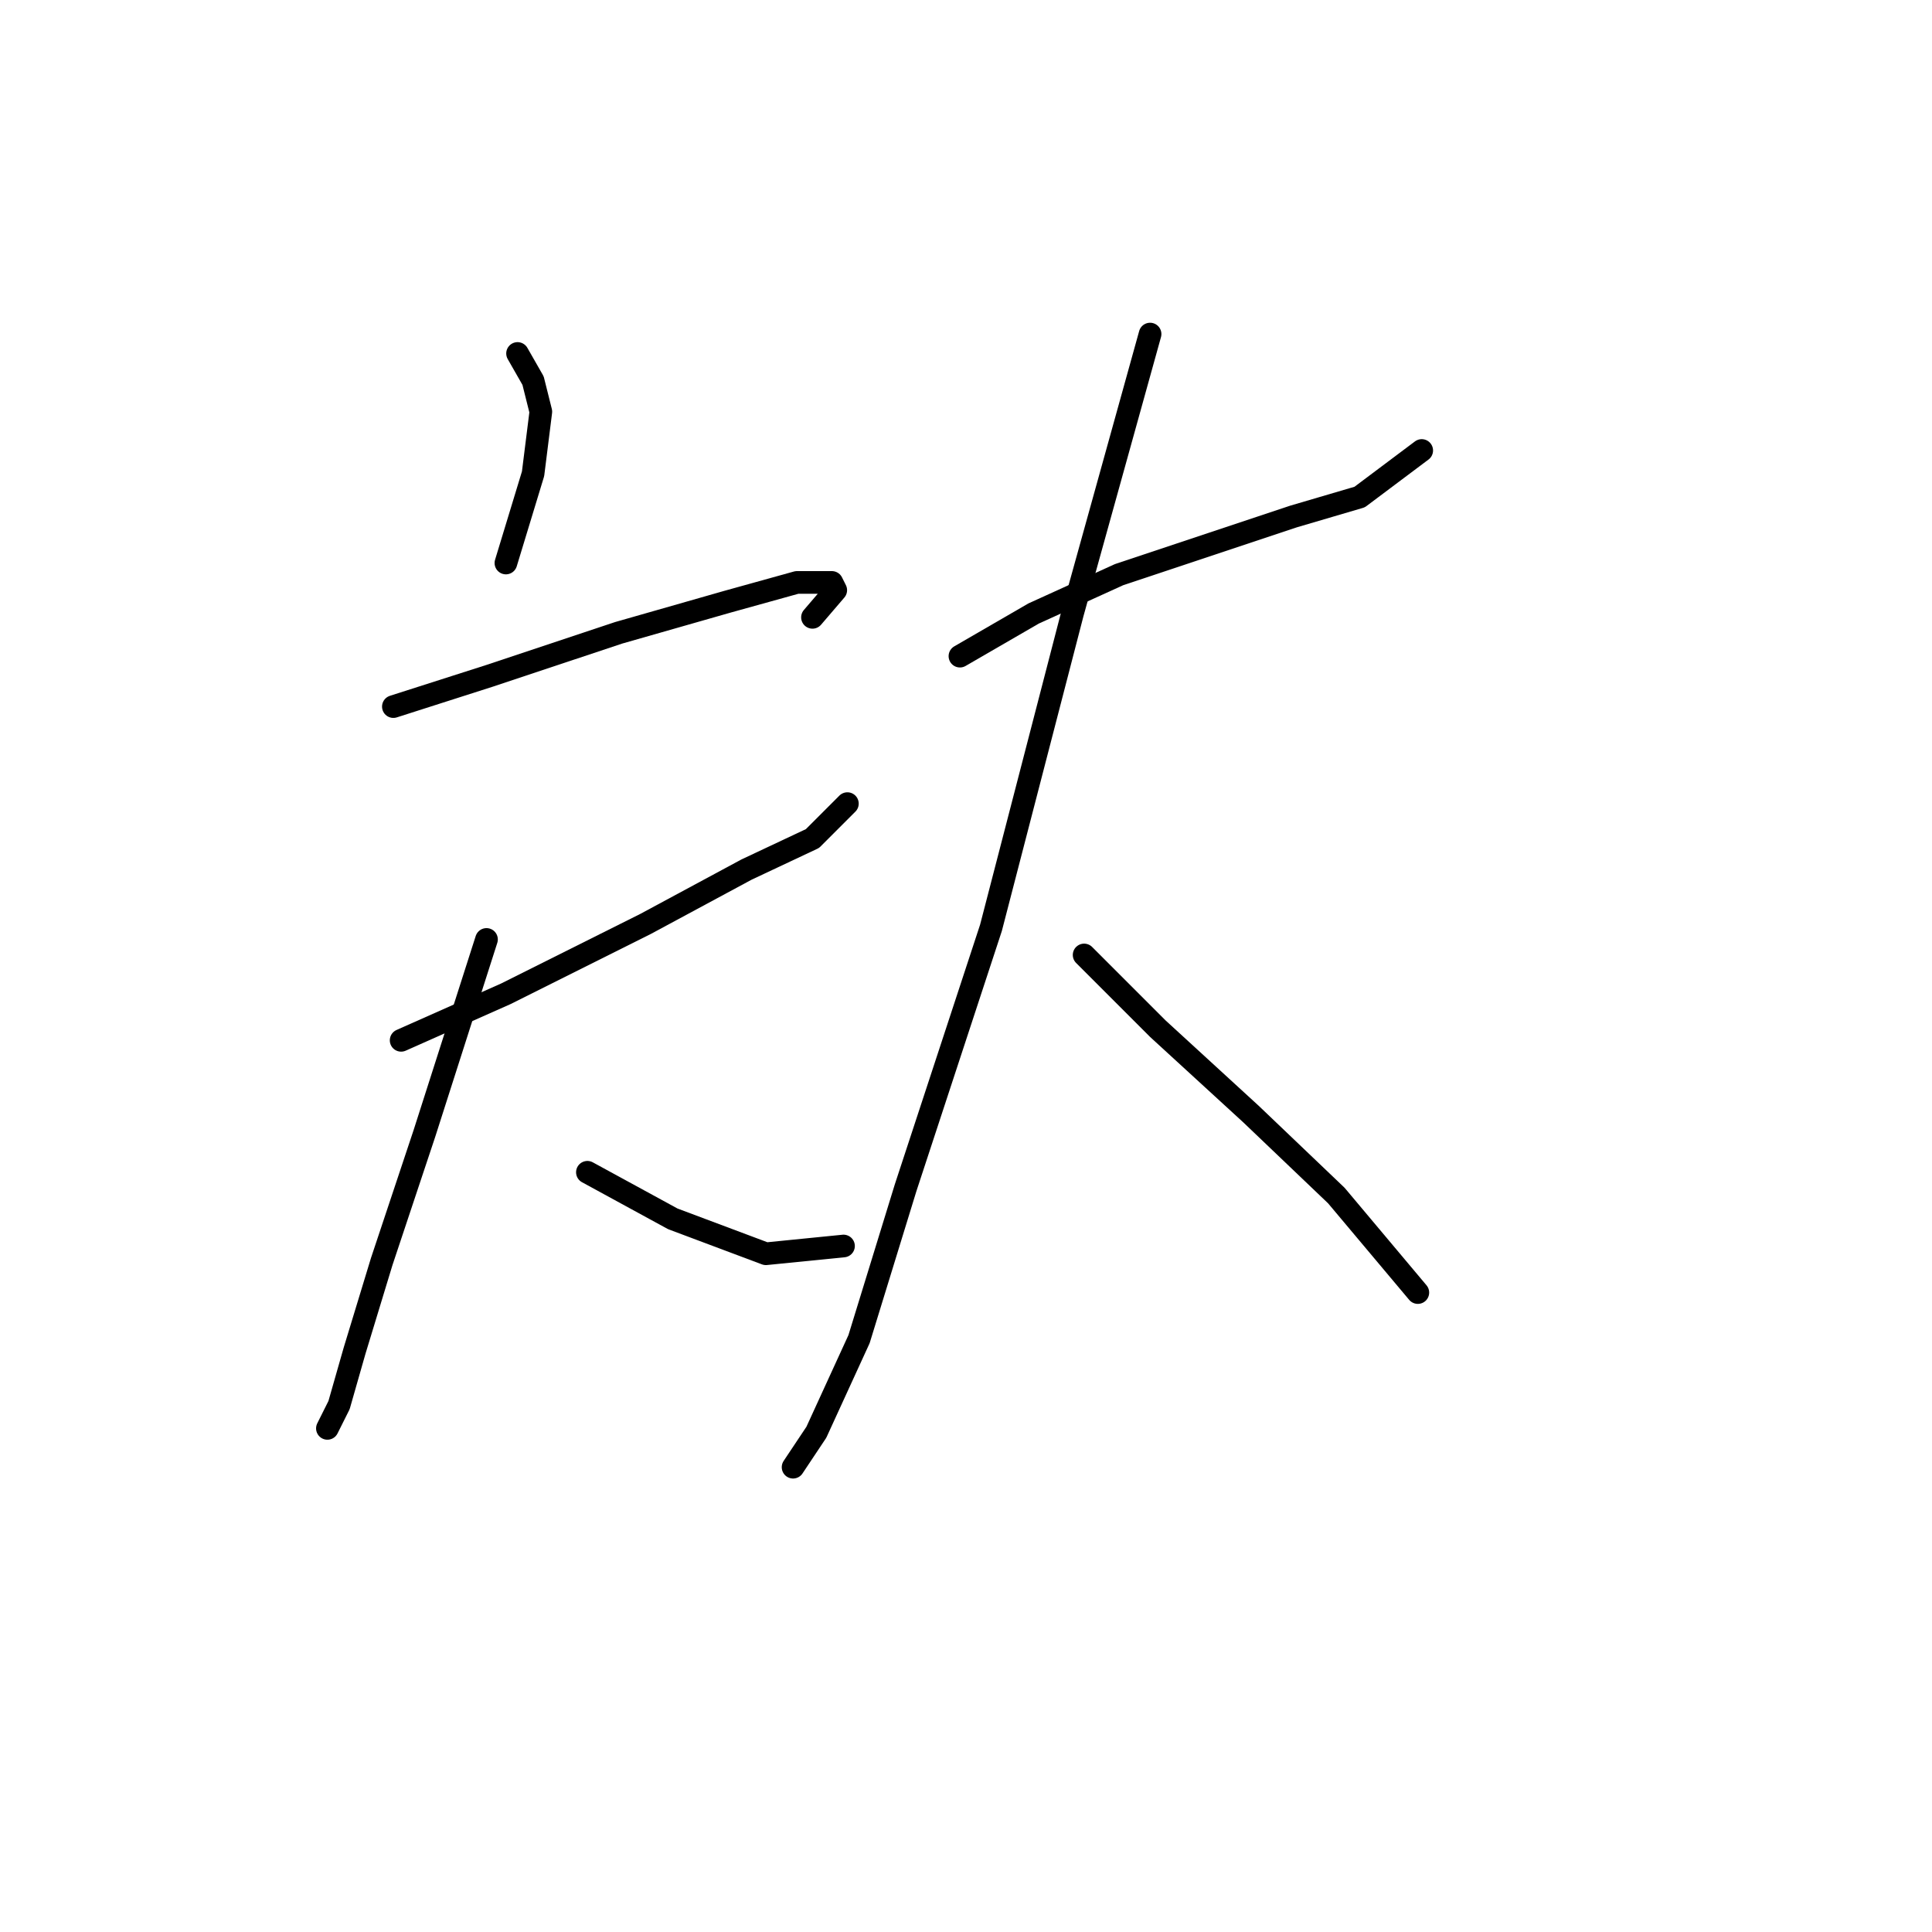 <?xml version="1.0" standalone="no"?>
    <svg width="256" height="256" xmlns="http://www.w3.org/2000/svg" version="1.1">
    <polyline stroke="black" stroke-width="3" stroke-linecap="round" fill="transparent" stroke-linejoin="round" points="68.578 46.836 70.634 50.436 71.663 54.549 70.634 62.776 67.035 74.603 67.035 74.603 " />
        <polyline stroke="black" stroke-width="3" stroke-linecap="round" fill="transparent" stroke-linejoin="round" points="52.123 93.628 64.978 89.515 81.947 83.859 96.344 79.745 105.6 77.174 110.228 77.174 110.742 78.202 107.657 81.802 107.657 81.802 " />
        <polyline stroke="black" stroke-width="3" stroke-linecap="round" fill="transparent" stroke-linejoin="round" points="53.152 137.849 67.035 131.679 85.546 122.423 98.915 115.225 107.657 111.111 112.284 106.483 112.284 106.483 " />
        <polyline stroke="black" stroke-width="3" stroke-linecap="round" fill="transparent" stroke-linejoin="round" points="64.464 124.48 56.237 150.19 50.581 167.159 46.981 178.985 44.925 186.184 43.382 189.269 43.382 189.269 43.382 189.269 " />
        <polyline stroke="black" stroke-width="3" stroke-linecap="round" fill="transparent" stroke-linejoin="round" points="77.833 155.332 89.146 161.502 101.486 166.13 111.77 165.102 111.77 165.102 " />
        <polyline stroke="black" stroke-width="3" stroke-linecap="round" fill="transparent" stroke-linejoin="round" points="127.196 86.944 136.966 81.288 148.278 76.146 160.619 72.032 171.417 68.433 180.159 65.862 188.386 59.691 188.386 59.691 " />
        <polyline stroke="black" stroke-width="3" stroke-linecap="round" fill="transparent" stroke-linejoin="round" points="152.392 44.265 142.108 81.288 131.31 122.938 119.997 157.389 113.827 177.442 108.171 189.783 105.086 194.411 105.086 194.411 " />
        <polyline stroke="black" stroke-width="3" stroke-linecap="round" fill="transparent" stroke-linejoin="round" points="143.651 126.537 153.42 136.307 165.761 147.619 177.073 158.417 187.871 171.272 187.871 171.272 " />
        </svg>